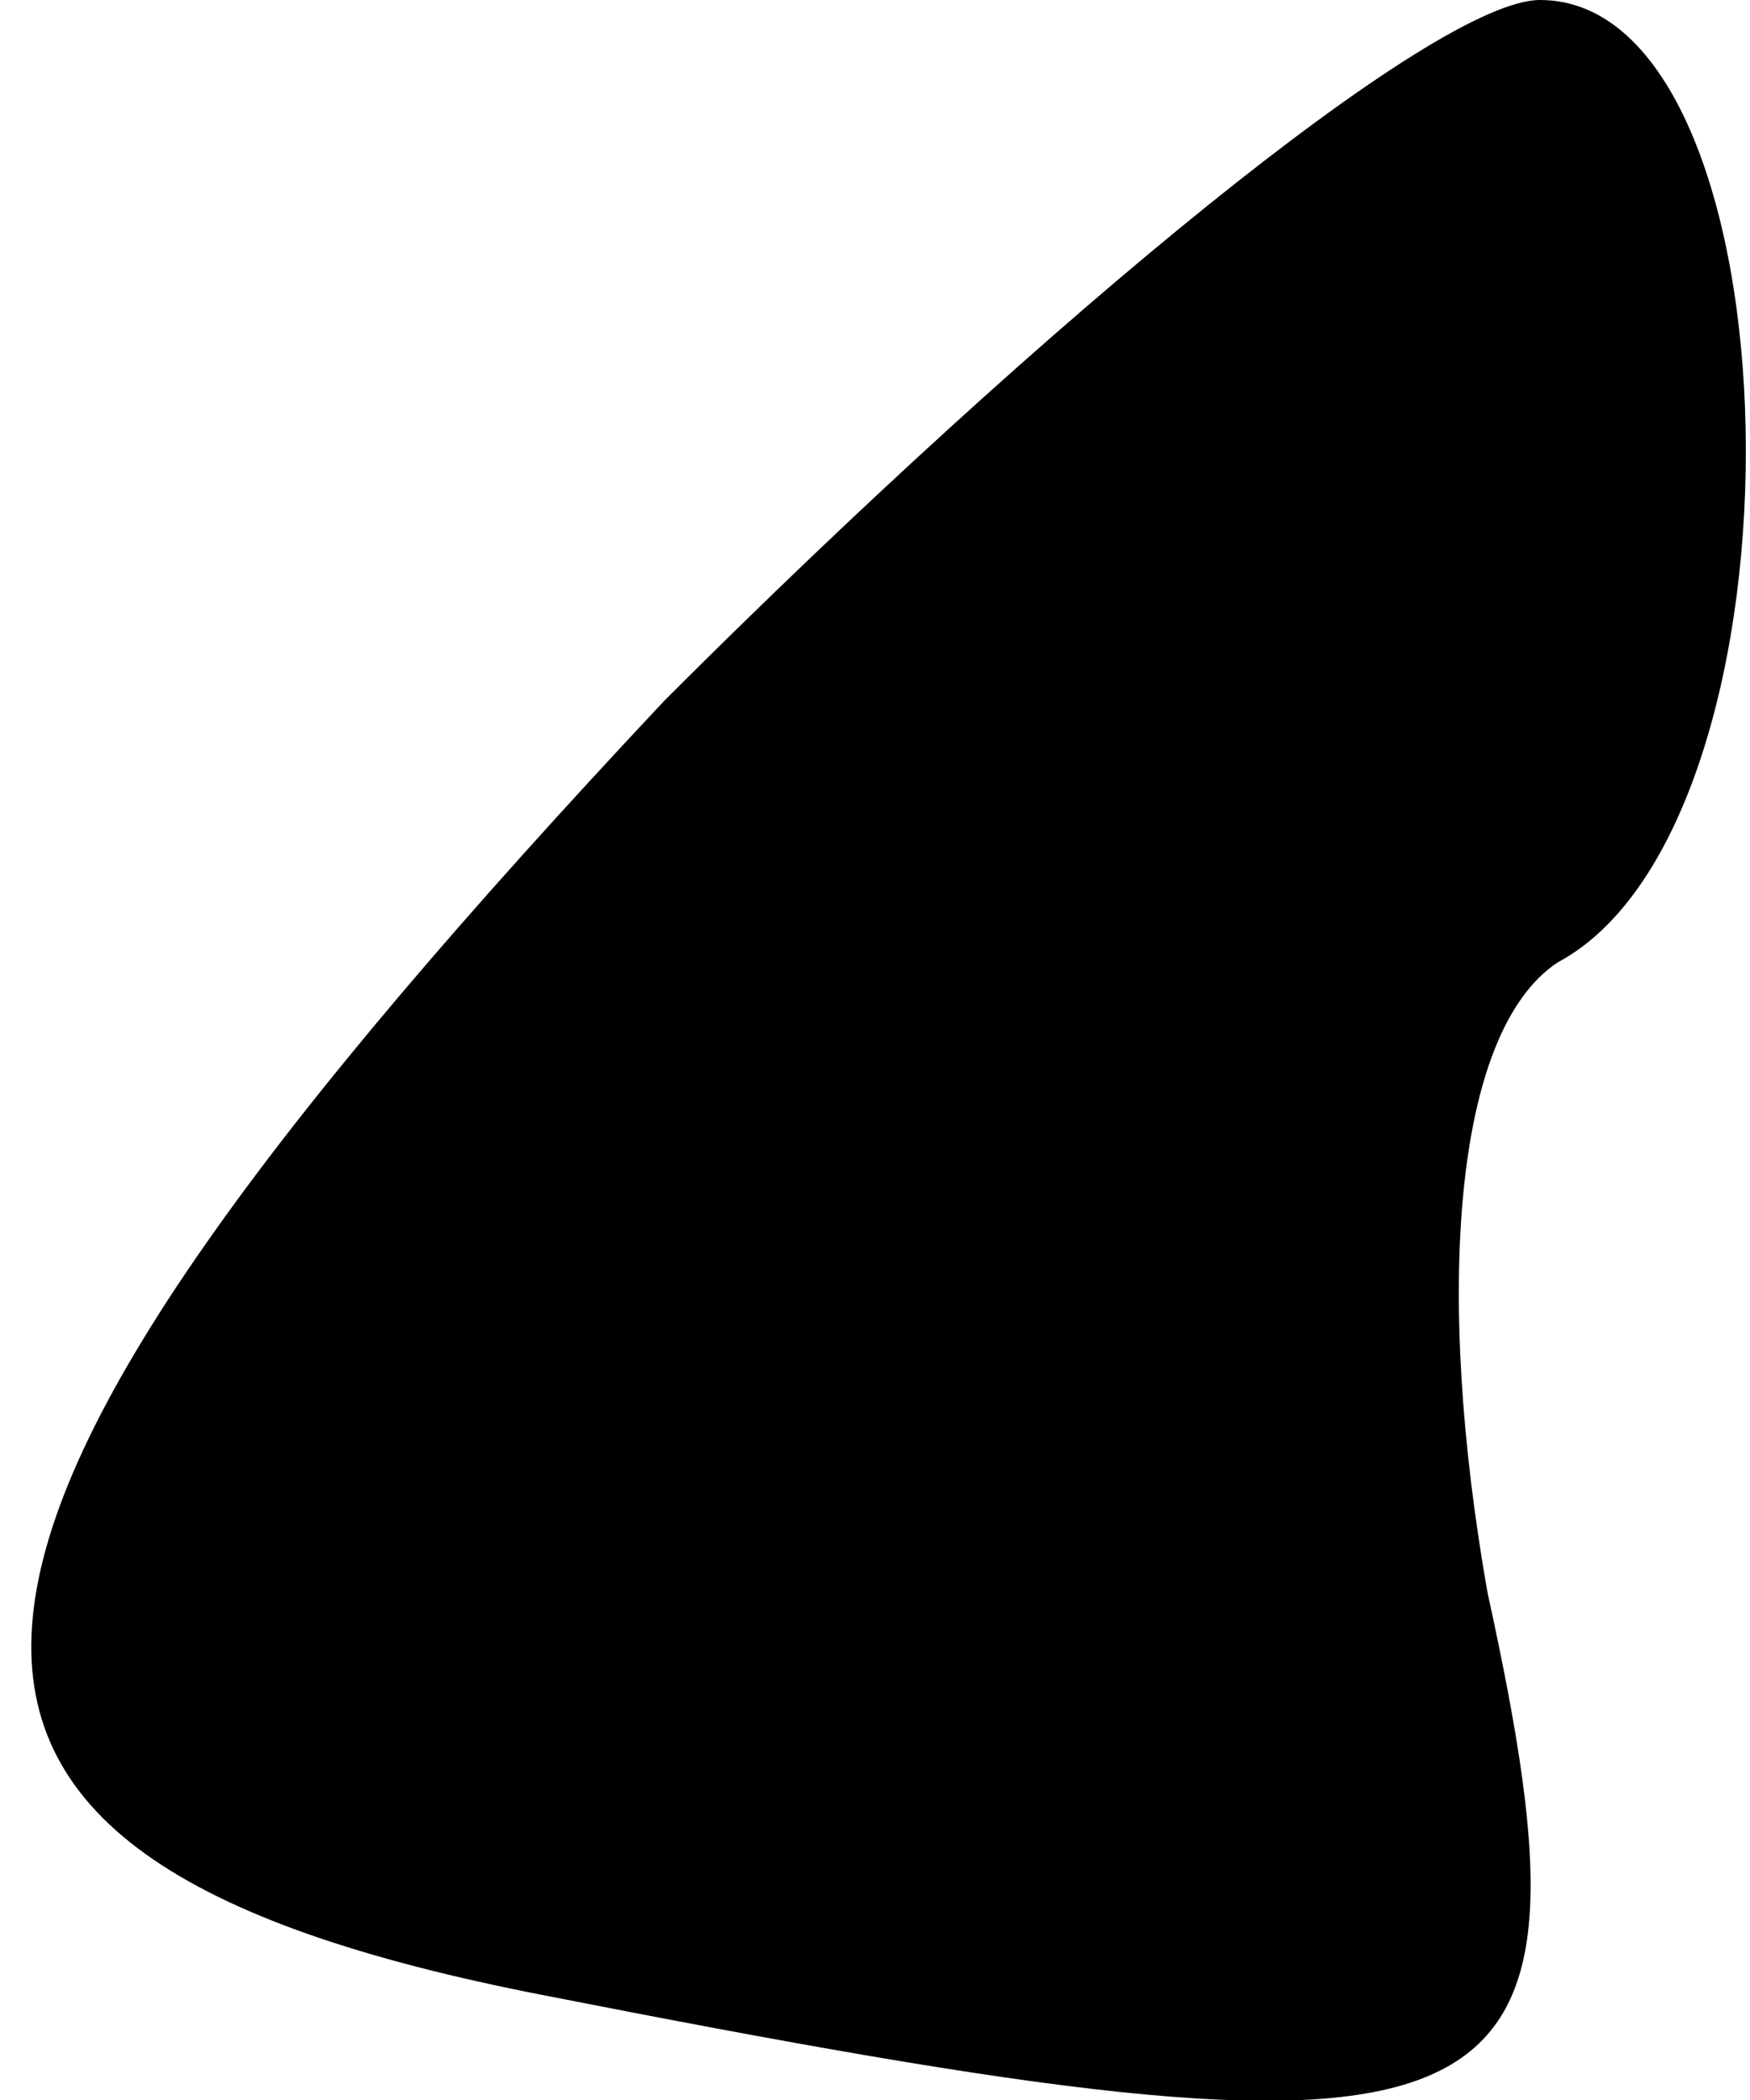 <?xml version="1.0" standalone="no"?>
<!DOCTYPE svg PUBLIC "-//W3C//DTD SVG 20010904//EN"
 "http://www.w3.org/TR/2001/REC-SVG-20010904/DTD/svg10.dtd">
<svg version="1.0" xmlns="http://www.w3.org/2000/svg"
 width="10pt" height="12pt" viewBox="0 0 10 12"
 preserveAspectRatio="xMidYMid meet">
<g transform="translate(0,12) scale(0.1,-0.1)"
fill="#000000" stroke="none">
<path fill="#000000" stroke="none" d="M38 80 c-46 -49 -48 -66 -7 -74 56 -11
61 -9 54 23 -3 17 -2 32 4 36 15 8 14 55 -1 55 -6 0 -28 -18 -50 -40z"/>
</g>
</svg>
